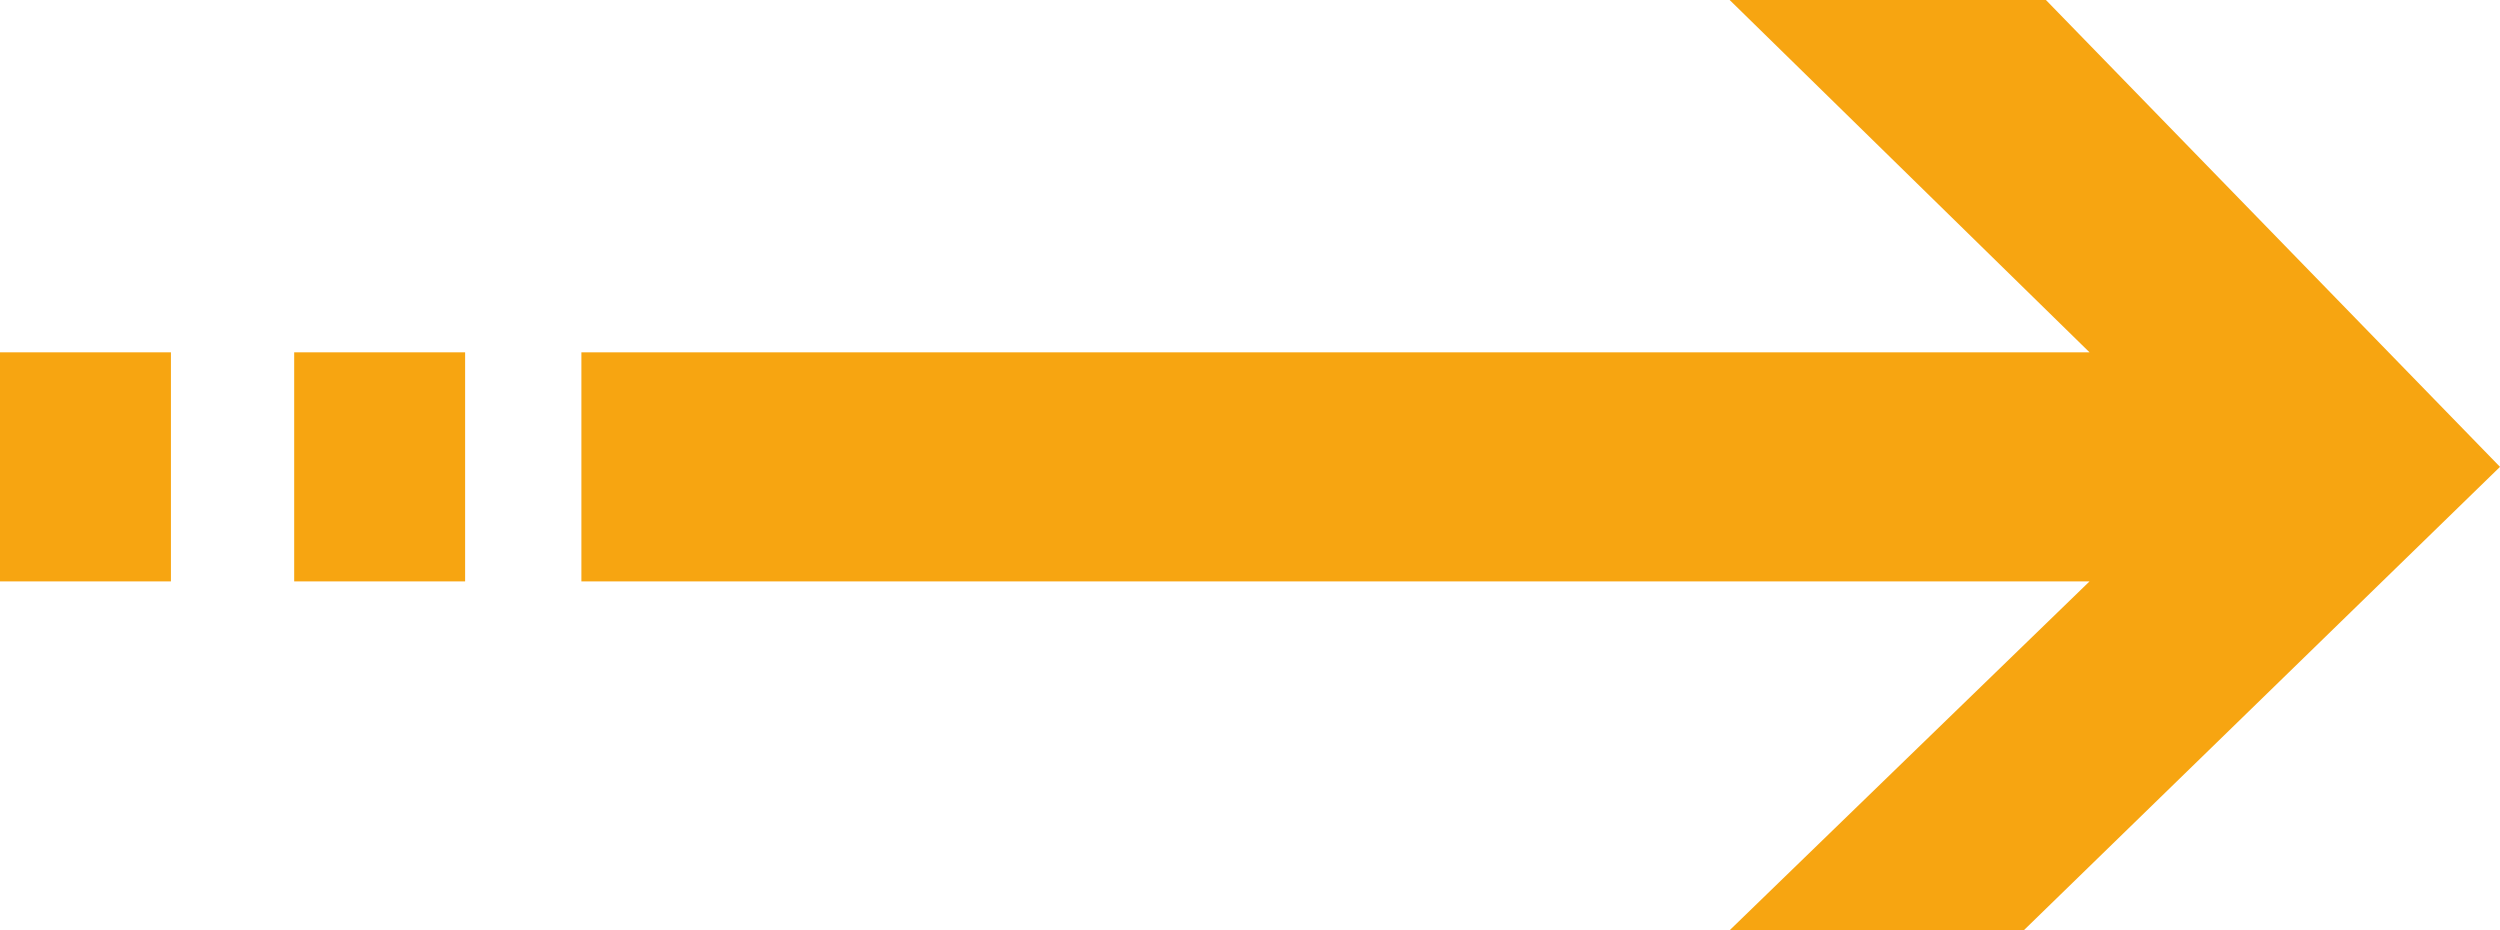<svg id="Слой_1" data-name="Слой 1" xmlns="http://www.w3.org/2000/svg" viewBox="0 0 43 16">
  <defs>
    <style>
      .cls-1 {
        fill: #f7a511;
      }
    </style>
  </defs>
  <title>arow</title>
  <g>
    <rect class="cls-1" y="6.06" width="2.94" height="3.94"/>
    <rect class="cls-1" x="5.06" y="6.06" width="2.94" height="3.94"/>
    <polygon class="cls-1" points="35.19 0 29.75 0 35.94 6.06 10 6.06 10 10 35.94 10 29.75 16 34.81 16 43 8.03 35.19 0"/>
  </g>
</svg>
